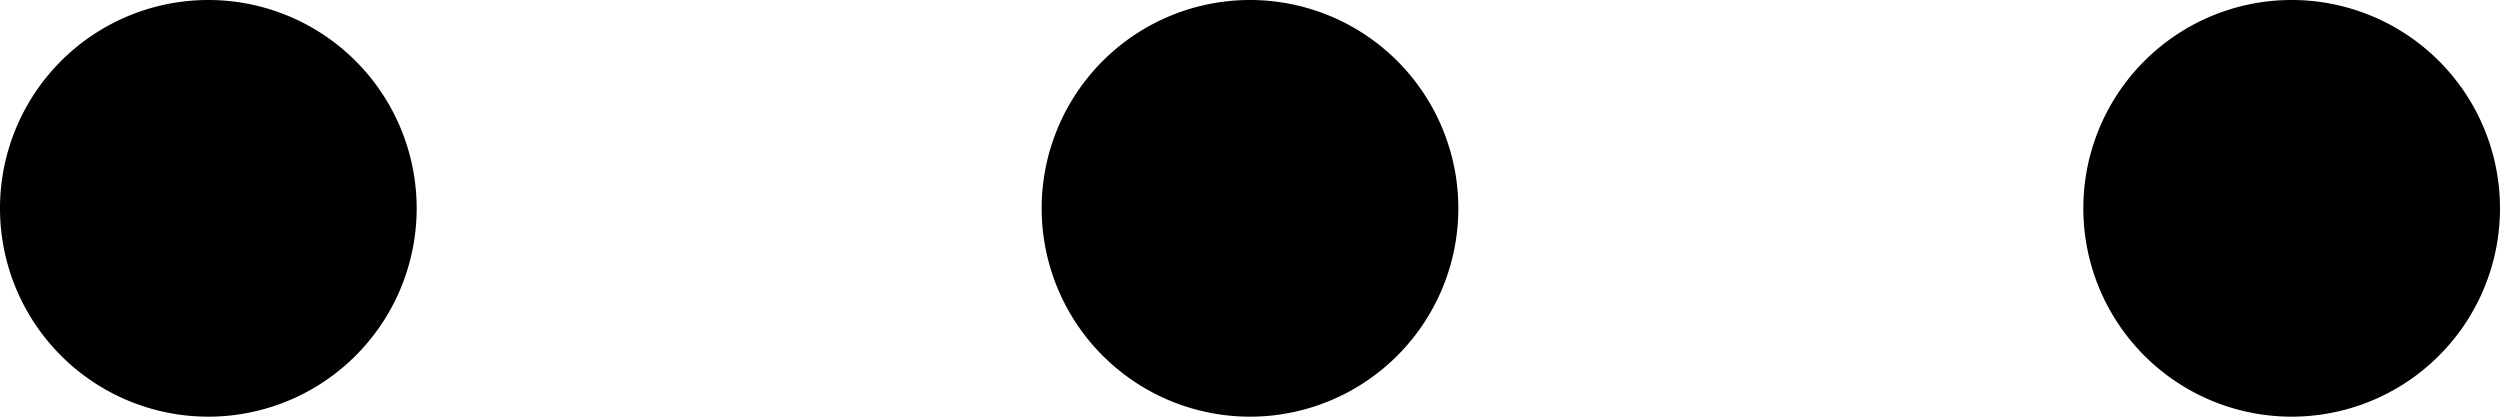 <svg xmlns="http://www.w3.org/2000/svg" viewBox="0 0 24 4"><g id="Layer_2" data-name="Layer 2"><g id="Layer_1-2" data-name="Layer 1"><path d="M14,2a2,2,0,1,1-2-2A2,2,0,0,1,14,2ZM2,0A2,2,0,1,0,4,2,2,2,0,0,0,2,0ZM22,0a2,2,0,1,0,2,2A2,2,0,0,0,22,0Z"/></g></g></svg>